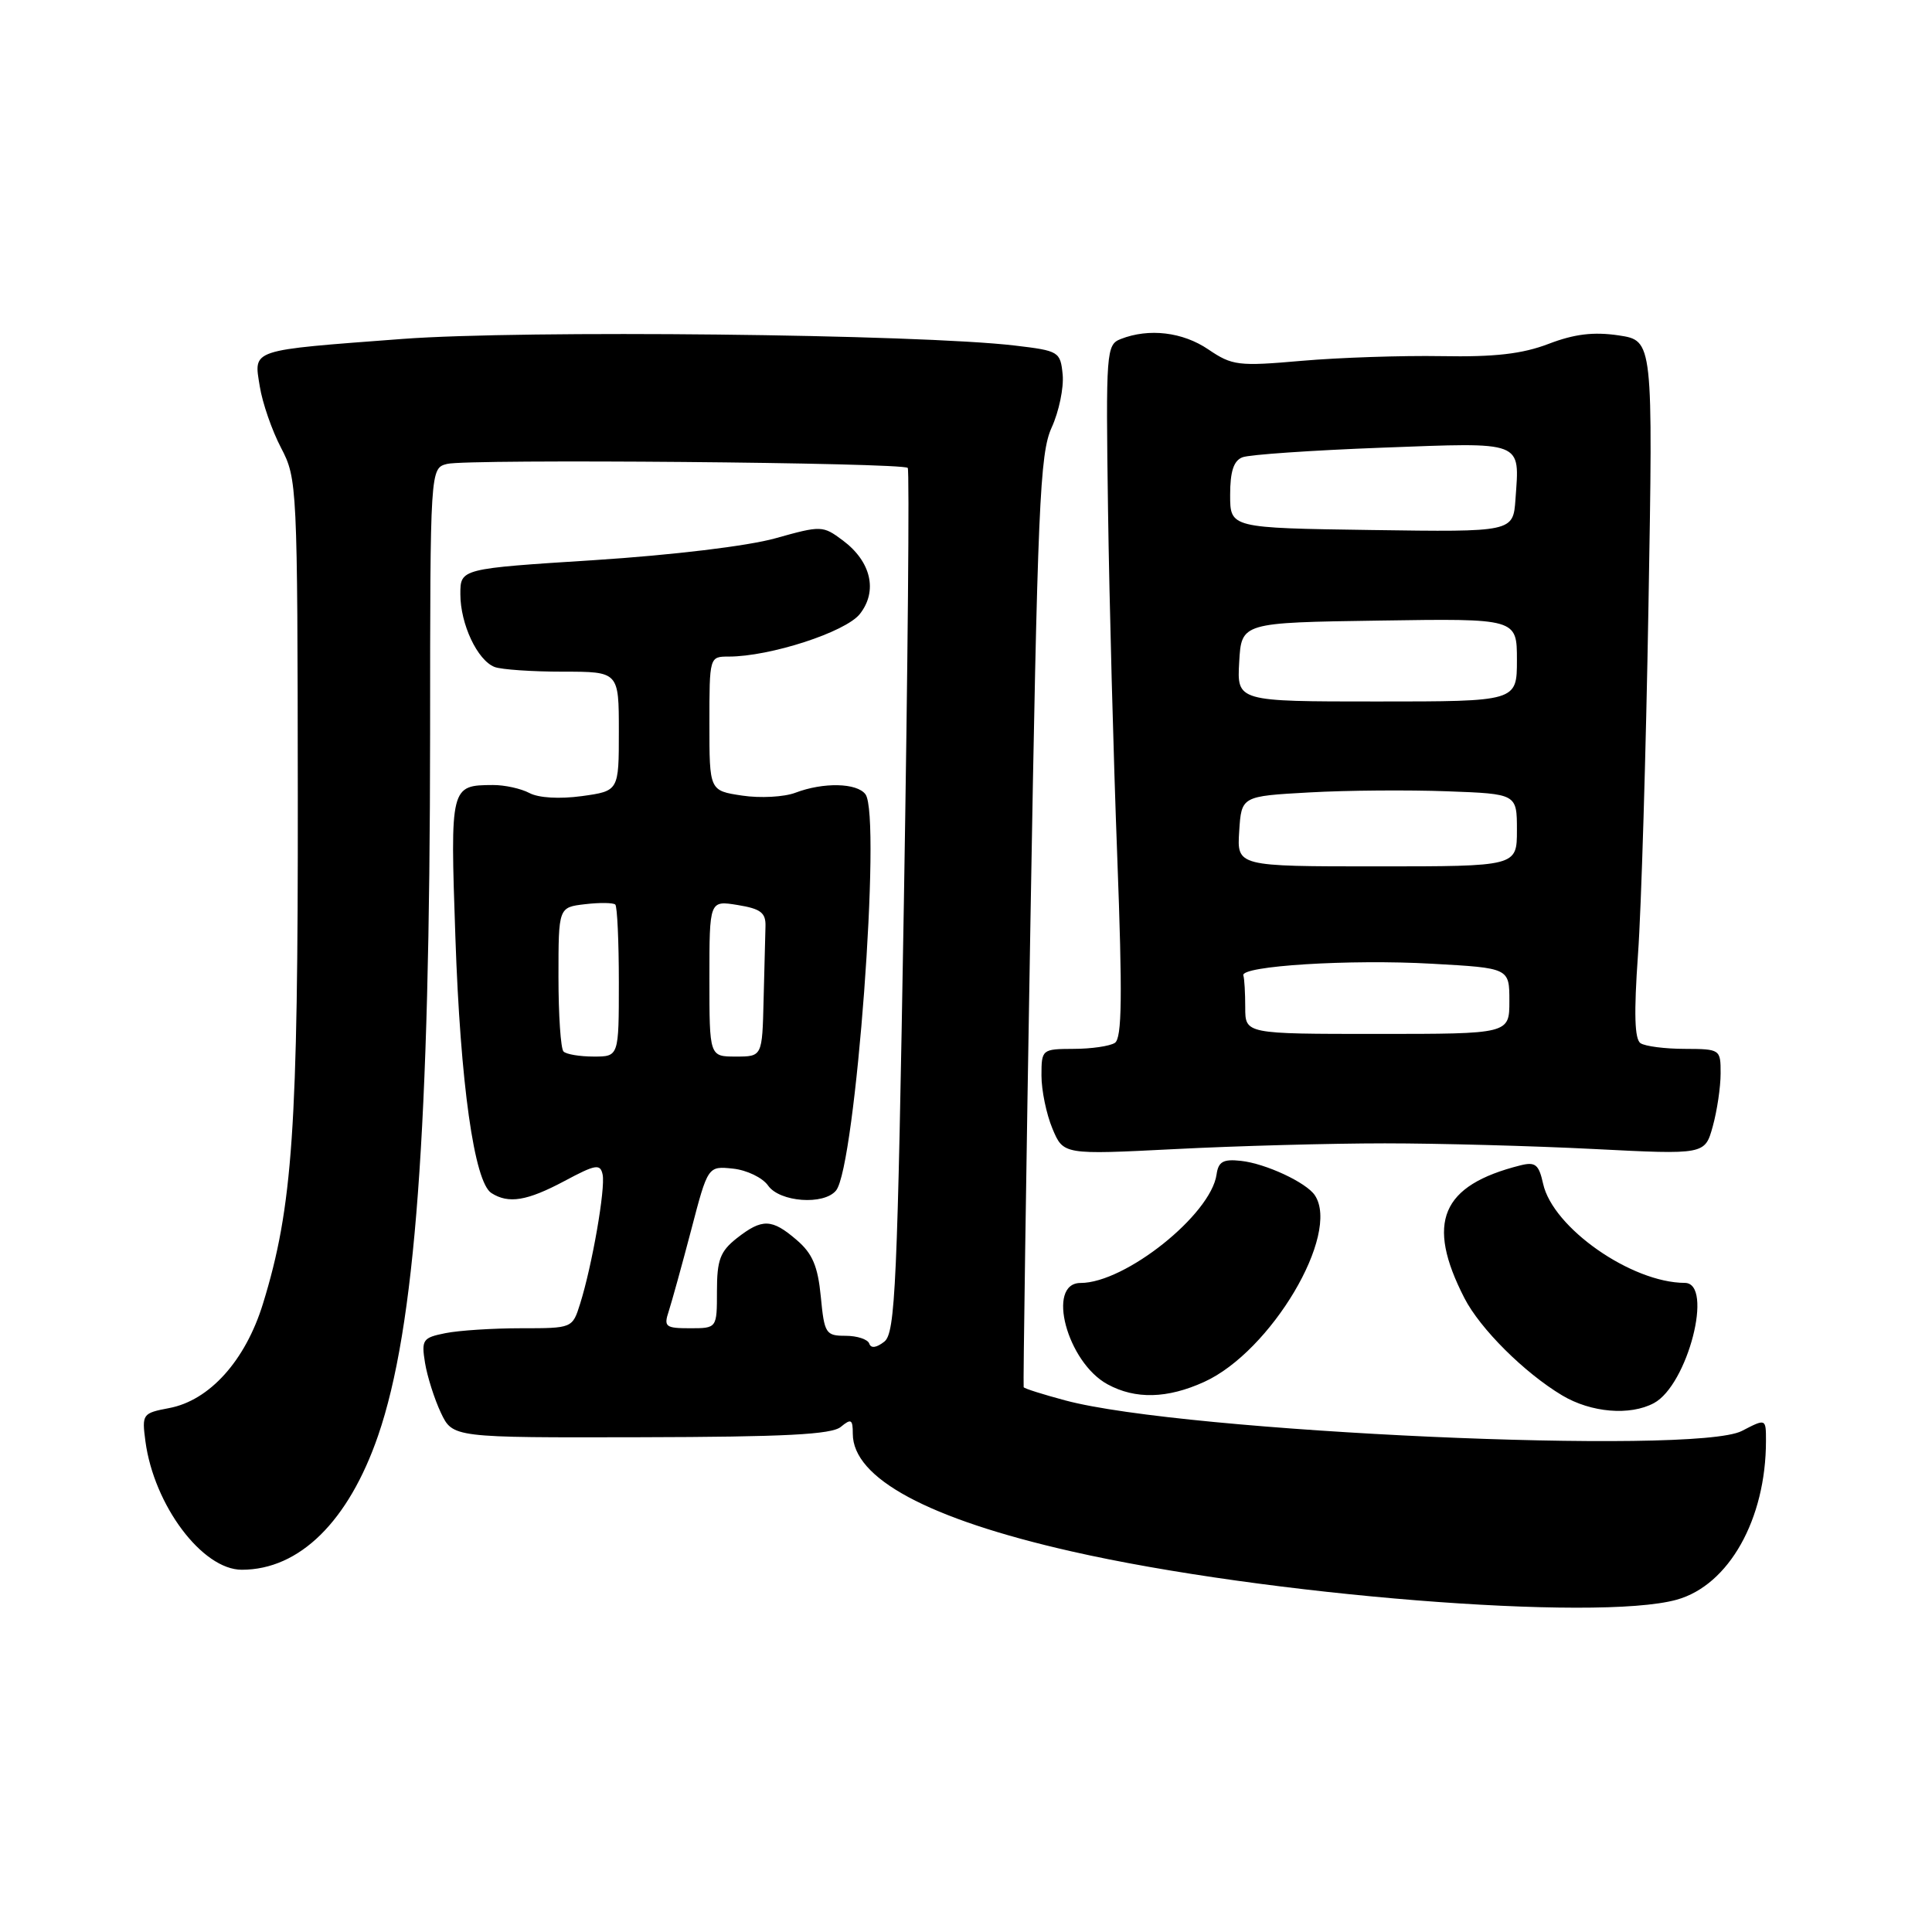 <?xml version="1.0" encoding="UTF-8" standalone="no"?>
<!DOCTYPE svg PUBLIC "-//W3C//DTD SVG 1.1//EN" "http://www.w3.org/Graphics/SVG/1.1/DTD/svg11.dtd" >
<svg xmlns="http://www.w3.org/2000/svg" xmlns:xlink="http://www.w3.org/1999/xlink" version="1.1" viewBox="0 0 256 256">
 <g >
 <path fill="currentColor"
d=" M 222.17 211.97 C 229.08 210.05 234.00 201.30 234.00 190.93 C 234.00 187.95 234.00 187.95 230.80 189.61 C 224.56 192.83 156.84 189.78 141.15 185.56 C 138.20 184.77 135.72 183.99 135.64 183.81 C 135.56 183.64 135.96 155.82 136.54 122.00 C 137.49 66.86 137.78 60.10 139.35 56.65 C 140.32 54.53 140.97 51.38 140.81 49.65 C 140.51 46.59 140.32 46.48 134.50 45.79 C 121.71 44.27 69.30 43.71 53.33 44.91 C 32.94 46.45 33.62 46.22 34.42 51.19 C 34.77 53.39 36.04 57.05 37.24 59.34 C 39.38 63.42 39.42 64.31 39.46 105.50 C 39.50 149.59 38.79 159.95 34.84 172.76 C 32.52 180.29 27.76 185.58 22.40 186.58 C 18.88 187.25 18.79 187.37 19.27 190.99 C 20.41 199.47 26.81 208.00 32.04 208.00 C 39.68 208.00 46.18 201.60 50.10 190.23 C 55.02 175.94 56.96 149.71 56.99 97.27 C 57.00 62.04 57.00 62.04 59.25 61.47 C 61.97 60.79 119.65 61.29 120.28 62.00 C 120.52 62.27 120.29 88.15 119.77 119.50 C 118.91 170.51 118.64 176.64 117.17 177.78 C 116.12 178.60 115.40 178.69 115.18 178.03 C 114.99 177.47 113.58 177.00 112.04 177.00 C 109.41 177.00 109.23 176.70 108.76 171.81 C 108.37 167.78 107.66 166.10 105.57 164.31 C 102.27 161.47 101.00 161.43 97.63 164.07 C 95.43 165.81 95.00 166.94 95.00 171.07 C 95.00 176.00 95.00 176.00 91.43 176.00 C 88.18 176.00 87.93 175.80 88.61 173.75 C 89.01 172.51 90.35 167.68 91.58 163.00 C 93.80 154.50 93.80 154.50 97.13 154.85 C 98.95 155.04 101.05 156.05 101.78 157.10 C 103.32 159.29 109.17 159.72 110.78 157.75 C 113.37 154.59 116.82 108.15 114.68 105.25 C 113.56 103.73 109.11 103.63 105.40 105.04 C 103.90 105.61 100.72 105.78 98.34 105.42 C 94.00 104.77 94.00 104.77 94.00 95.89 C 94.00 87.03 94.01 87.00 96.54 87.00 C 102.05 87.00 112.05 83.75 113.94 81.35 C 116.33 78.31 115.43 74.41 111.68 71.61 C 109.02 69.63 108.84 69.62 102.73 71.33 C 99.09 72.35 89.12 73.55 78.75 74.22 C 61.00 75.35 61.00 75.35 61.00 78.73 C 61.00 82.70 63.26 87.50 65.54 88.38 C 66.44 88.72 70.50 89.00 74.58 89.00 C 82.00 89.00 82.00 89.00 82.00 96.91 C 82.00 104.81 82.00 104.81 77.09 105.49 C 74.14 105.89 71.37 105.73 70.15 105.08 C 69.04 104.49 66.86 104.01 65.32 104.02 C 59.68 104.05 59.65 104.13 60.34 124.15 C 61.00 143.59 62.84 156.65 65.12 158.09 C 67.40 159.54 69.84 159.13 74.80 156.49 C 78.93 154.28 79.54 154.18 79.85 155.63 C 80.24 157.47 78.46 167.70 76.87 172.75 C 75.85 176.00 75.84 176.00 69.05 176.00 C 65.31 176.00 60.80 176.29 59.02 176.65 C 56.01 177.25 55.82 177.52 56.32 180.60 C 56.62 182.41 57.56 185.38 58.42 187.20 C 59.99 190.50 59.99 190.50 84.91 190.44 C 103.97 190.40 110.20 190.08 111.41 189.07 C 112.78 187.94 113.00 188.06 113.00 189.98 C 113.00 195.88 122.99 201.26 141.95 205.56 C 167.59 211.39 211.59 214.91 222.17 211.97 Z  M 219.15 185.92 C 223.63 183.52 227.11 170.01 223.25 169.99 C 216.17 169.97 205.75 162.68 204.47 156.85 C 203.90 154.29 203.45 153.92 201.45 154.42 C 190.96 157.06 188.89 161.96 194.04 172.00 C 196.12 176.06 201.98 181.90 207.00 184.90 C 210.82 187.18 215.98 187.62 219.15 185.92 Z  M 159.56 183.11 C 168.41 179.09 177.64 163.54 174.23 158.39 C 173.11 156.69 167.70 154.17 164.43 153.82 C 162.08 153.56 161.44 153.92 161.20 155.63 C 160.44 160.95 149.10 170.00 143.18 170.00 C 138.59 170.00 141.39 180.52 146.76 183.43 C 150.45 185.44 154.68 185.33 159.56 183.11 Z  M 183.50 151.50 C 190.65 151.50 203.12 151.84 211.20 152.25 C 225.91 153.00 225.91 153.00 226.95 149.25 C 227.52 147.19 227.99 144.04 227.99 142.25 C 228.00 139.04 227.94 139.00 223.25 138.98 C 220.64 138.98 218.00 138.64 217.38 138.23 C 216.59 137.71 216.49 134.30 217.04 126.50 C 217.48 120.45 218.10 99.67 218.43 80.31 C 219.04 45.13 219.04 45.13 214.48 44.44 C 211.16 43.95 208.63 44.25 205.21 45.56 C 201.71 46.90 198.06 47.32 191.00 47.19 C 185.78 47.10 177.45 47.38 172.50 47.81 C 164.07 48.55 163.28 48.45 160.11 46.30 C 156.71 43.99 152.24 43.46 148.51 44.92 C 146.59 45.67 146.52 46.50 146.82 67.60 C 146.99 79.64 147.54 100.28 148.04 113.46 C 148.74 132.06 148.67 137.59 147.72 138.19 C 147.05 138.62 144.59 138.98 142.25 138.98 C 138.06 139.00 138.00 139.05 138.00 142.53 C 138.00 144.47 138.65 147.63 139.45 149.54 C 140.90 153.01 140.90 153.01 155.70 152.26 C 163.84 151.84 176.35 151.50 183.50 151.50 Z  M 74.67 139.33 C 74.30 138.97 74.00 134.52 74.00 129.44 C 74.00 120.22 74.00 120.22 77.53 119.81 C 79.47 119.58 81.27 119.61 81.53 119.86 C 81.79 120.12 82.00 124.76 82.00 130.17 C 82.00 140.00 82.00 140.00 78.67 140.00 C 76.83 140.00 75.03 139.70 74.67 139.33 Z  M 94.00 129.66 C 94.00 119.31 94.00 119.31 97.75 119.92 C 100.81 120.42 101.49 120.94 101.43 122.77 C 101.39 124.00 101.28 128.38 101.18 132.50 C 101.00 140.00 101.00 140.00 97.50 140.00 C 94.00 140.00 94.00 140.00 94.00 129.66 Z  M 165.00 133.50 C 165.00 131.57 164.89 129.66 164.75 129.25 C 164.33 127.99 178.90 127.08 189.75 127.70 C 200.00 128.27 200.00 128.27 200.00 132.64 C 200.00 137.00 200.00 137.00 182.50 137.00 C 165.00 137.00 165.00 137.00 165.00 133.50 Z  M 164.20 110.15 C 164.50 105.50 164.50 105.50 173.50 105.00 C 178.45 104.72 186.66 104.66 191.75 104.85 C 201.00 105.19 201.00 105.19 201.00 110.00 C 201.00 114.80 201.00 114.80 182.45 114.80 C 163.90 114.80 163.90 114.80 164.20 110.15 Z  M 164.20 87.72 C 164.50 82.50 164.50 82.50 182.75 82.23 C 201.00 81.95 201.00 81.95 201.00 87.45 C 201.00 92.95 201.00 92.95 182.45 92.95 C 163.90 92.95 163.90 92.95 164.20 87.72 Z  M 181.75 70.23 C 163.00 69.96 163.00 69.96 163.00 65.58 C 163.00 62.46 163.47 61.03 164.64 60.59 C 165.54 60.24 173.85 59.67 183.11 59.32 C 202.05 58.61 201.36 58.34 200.81 66.13 C 200.50 70.50 200.50 70.50 181.75 70.23 Z "/>
</g>
</svg>